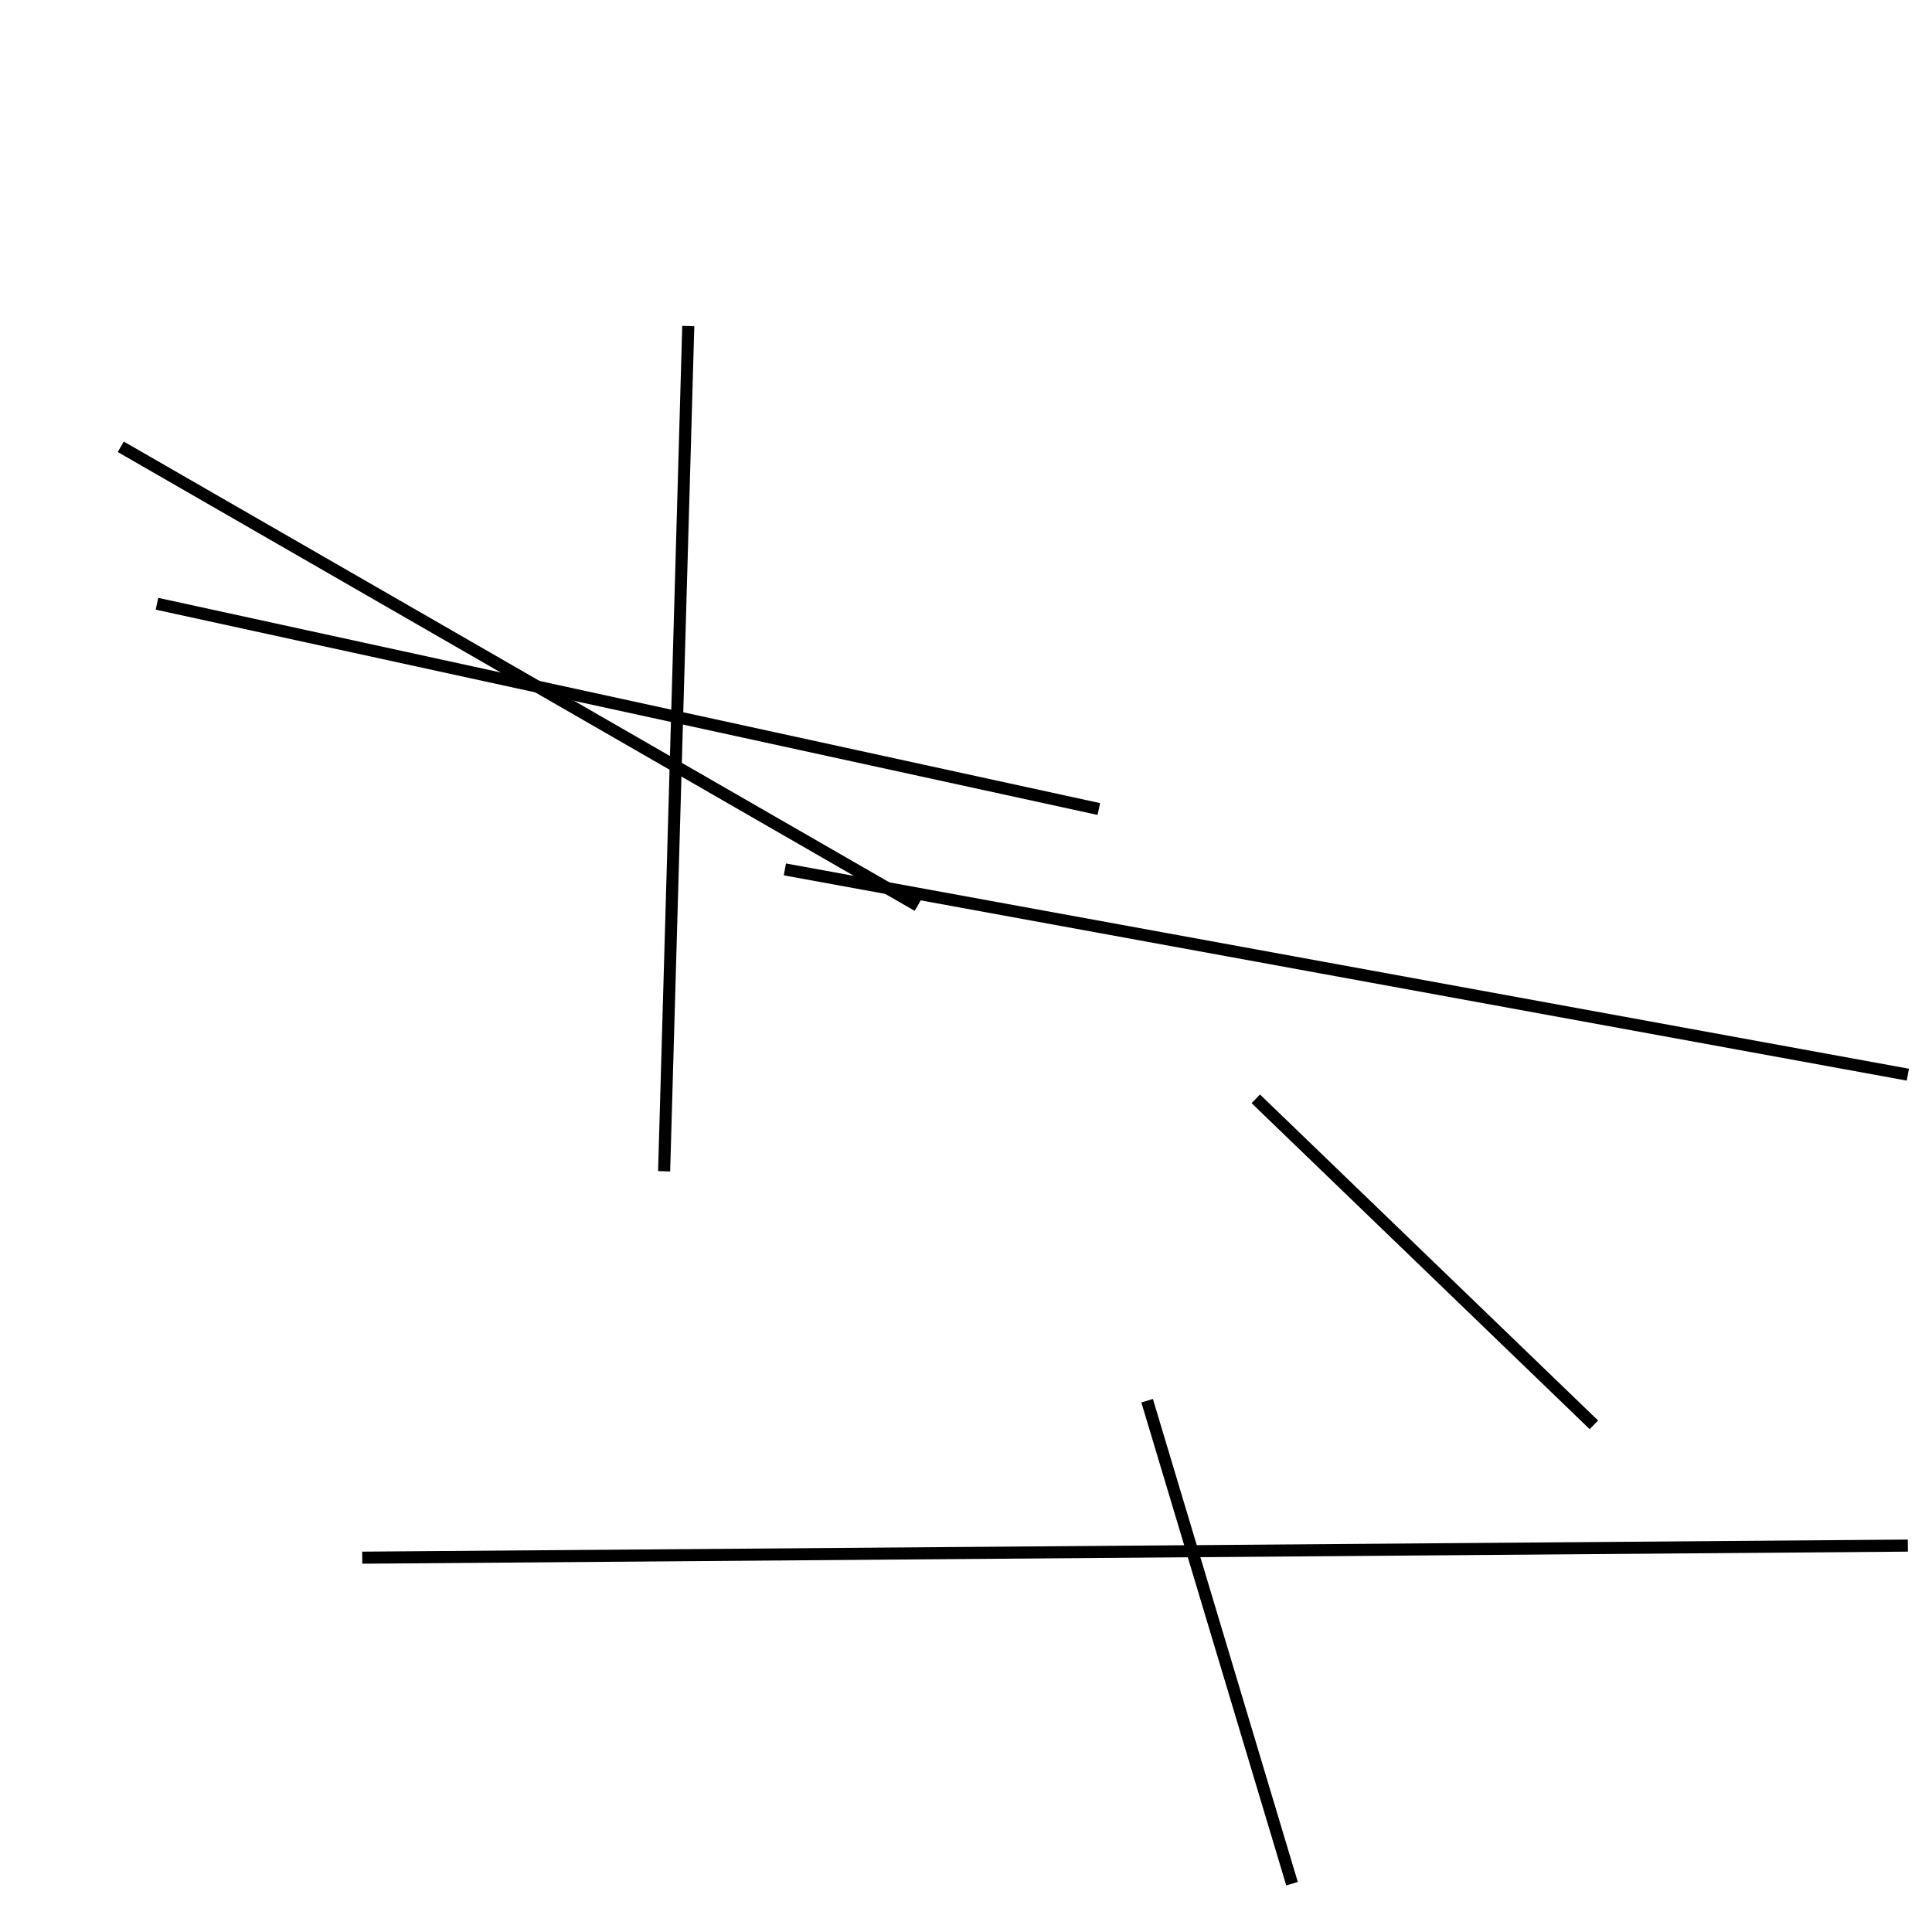 <?xml version="1.0" encoding="utf-8" ?>
<svg baseProfile="full" height="160" version="1.1" width="160" xmlns="http://www.w3.org/2000/svg" xmlns:ev="http://www.w3.org/2001/xml-events" xmlns:xlink="http://www.w3.org/1999/xlink"><defs /><line stroke="black" stroke-width="1" x1="158" x2="65" y1="89" y2="72" /><line stroke="black" stroke-width="1" x1="57" x2="55" y1="27" y2="97" /><line stroke="black" stroke-width="1" x1="107" x2="95" y1="156" y2="116" /><line stroke="black" stroke-width="1" x1="91" x2="13" y1="67" y2="50" /><line stroke="black" stroke-width="1" x1="158" x2="30" y1="128" y2="129" /><line stroke="black" stroke-width="1" x1="132" x2="104" y1="118" y2="91" /><line stroke="black" stroke-width="1" x1="10" x2="76" y1="37" y2="75" /></svg>